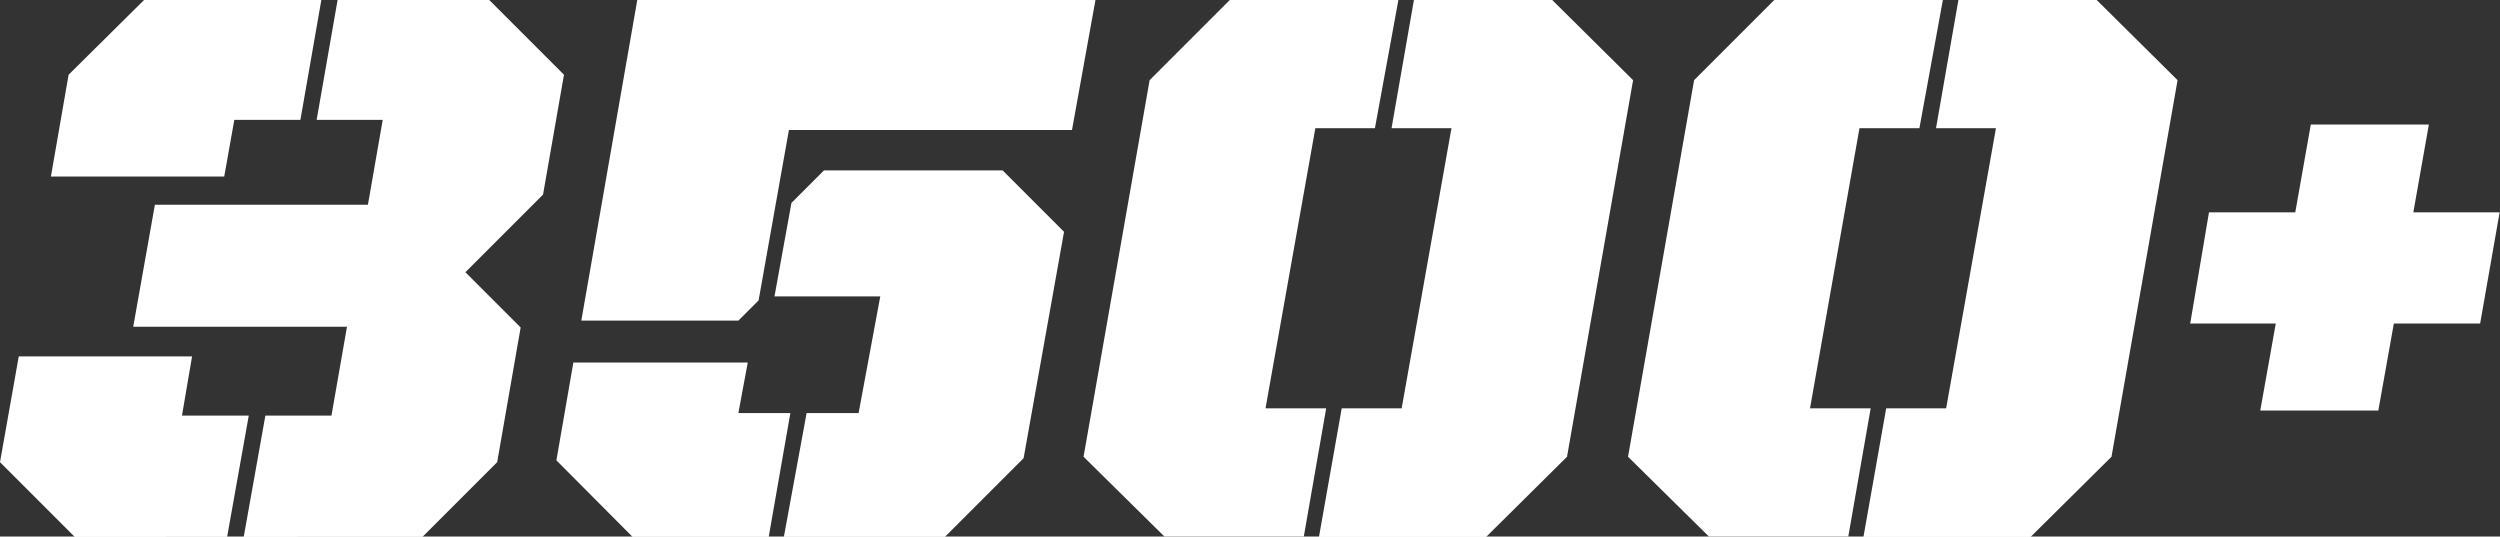 <?xml version="1.0" encoding="utf-8"?>
<!-- Generator: Adobe Illustrator 18.1.0, SVG Export Plug-In . SVG Version: 6.00 Build 0)  -->
<!DOCTYPE svg PUBLIC "-//W3C//DTD SVG 1.1//EN" "http://www.w3.org/Graphics/SVG/1.1/DTD/svg11.dtd">
<svg version="1.1" id="Layer_1" xmlns="http://www.w3.org/2000/svg" xmlns:xlink="http://www.w3.org/1999/xlink" x="0px" y="0px"
	 viewBox="1.7 277.7 692.4 148.6" enable-background="new 1.7 277.7 692.4 148.6" xml:space="preserve">
<rect x="1.7" y="277.7" width="692.4" height="148.6" fill="#333333" stroke="none"/>
<g enable-background="new    ">
	<path fill="#FFFFFF" d="M1.7,405.7l5.2-29.3h48l-2.8,16.4h18.5l-6,33.6H22.4L1.7,405.7z M20.7,298.4l20.9-20.7h49.1l-5.8,33.2H66.6
		l-2.8,15.7h-48L20.7,298.4z M75.2,392.8h18.3l4.3-24.6H38.6l6-33.8h59l4.1-23.5H89.4l5.8-33.2h42l20.7,20.7l-5.8,33.2l-21.5,21.5
		l15.3,15.3l-6.5,37.3l-20.7,20.7H69.2L75.2,392.8z"/>
	<path fill="#FFFFFF" d="M155.8,405.2l4.7-27.1h48.3l-2.6,14h14.4l-6,34.3h-37.7L155.8,405.2z M178.2,277.7h126.9l-6.5,36h-78.4
		l-8.4,47.2l-5.6,5.6h-43.5L178.2,277.7z M225.1,392.1h14.4l6-32.3h-29.3l4.7-25.9l9-9h49.5l17,17l-11.2,62.7l-21.8,21.8h-44.6
		L225.1,392.1z"/>
	<path fill="#FFFFFF" d="M301.8,404.2l18.3-104.3l22.2-22.2h46.7l-6.5,35.5H366l-13.8,77.6H369l-6.2,35.5h-38.6L301.8,404.2z
		 M373.3,390.8h16.6l13.8-77.6h-16.6l6.2-35.5h38.3l22.4,22.2l-18.3,104.3l-22.4,22.2h-46.3L373.3,390.8z"/>
	<path fill="#FFFFFF" d="M452.6,404.2l18.3-104.3l22.2-22.2h46.7l-6.5,35.5h-16.6L503,390.8h16.8l-6.2,35.5H475L452.6,404.2z
		 M524.1,390.8h16.6l13.8-77.6h-16.6l6.2-35.5h38.3l22.4,22.2l-18.3,104.3l-22.4,22.2h-46.3L524.1,390.8z"/>
	<path fill="#FFFFFF" d="M613.5,336.5h23.9l4.3-24.3h32.7l-4.3,24.3h23.9l-5.4,30.8h-23.9l-4.3,24.1h-32.7l4.3-24.1h-23.7
		L613.5,336.5z"/>
</g>
</svg>
